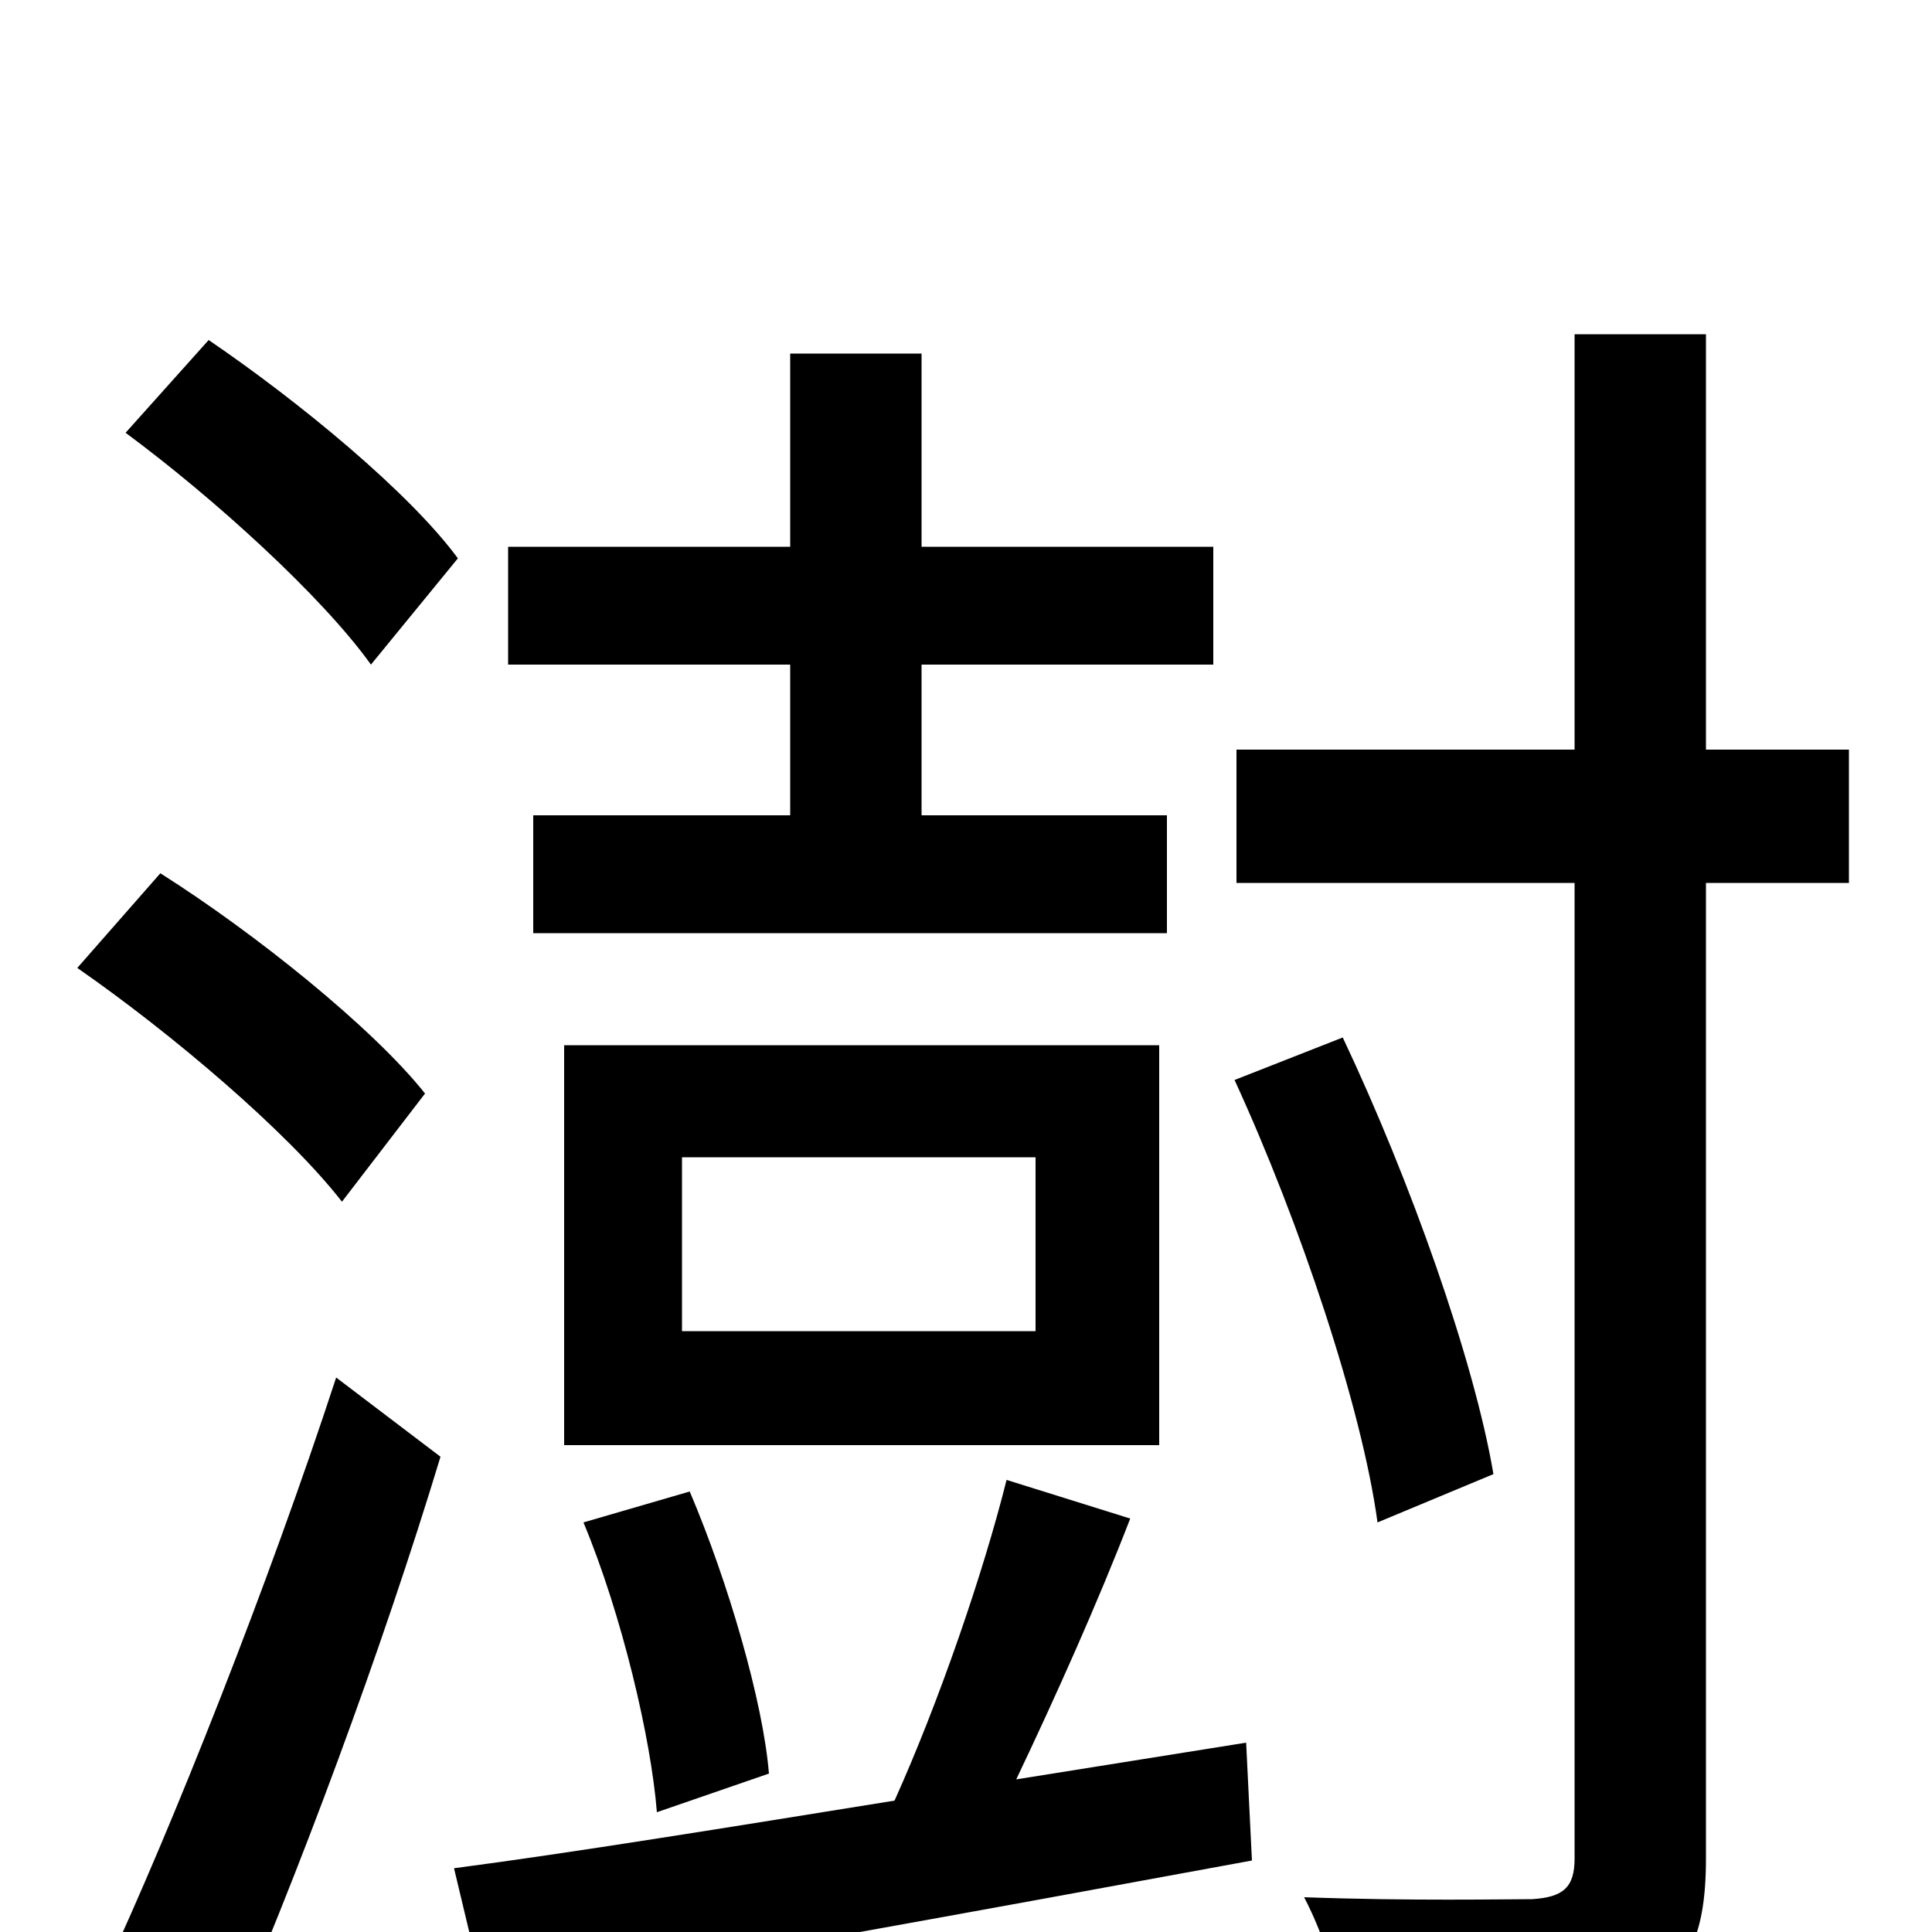 <svg xmlns="http://www.w3.org/2000/svg" viewBox="0 -1000 1000 1000">
	<path fill="#000000" d="M409 -578H276V-517H604V-578H477V-656H628V-717H477V-817H409V-717H263V-656H409ZM536 -311H353V-401H536ZM600 -459H292V-252H600ZM398 -82C395 -119 377 -181 357 -228L302 -212C322 -164 337 -100 340 -62ZM237 -711C212 -745 155 -792 108 -824L65 -776C111 -742 167 -691 192 -656ZM220 -434C193 -468 132 -517 83 -548L40 -499C89 -465 149 -414 177 -378ZM114 63C154 -28 198 -147 228 -246L174 -287C139 -180 89 -54 54 21ZM526 -79C546 -121 568 -170 585 -214L521 -234C509 -186 486 -119 463 -68C376 -54 296 -41 235 -33L251 34C358 16 507 -11 648 -37L645 -98ZM773 -237C763 -296 730 -389 695 -463L639 -441C673 -367 705 -271 713 -212ZM957 -612H883V-827H815V-612H640V-543H815V-38C815 -23 809 -18 793 -17C779 -17 730 -16 675 -18C685 1 694 29 697 48C773 48 818 46 845 35C872 23 883 5 883 -38V-543H957Z"/>
</svg>
